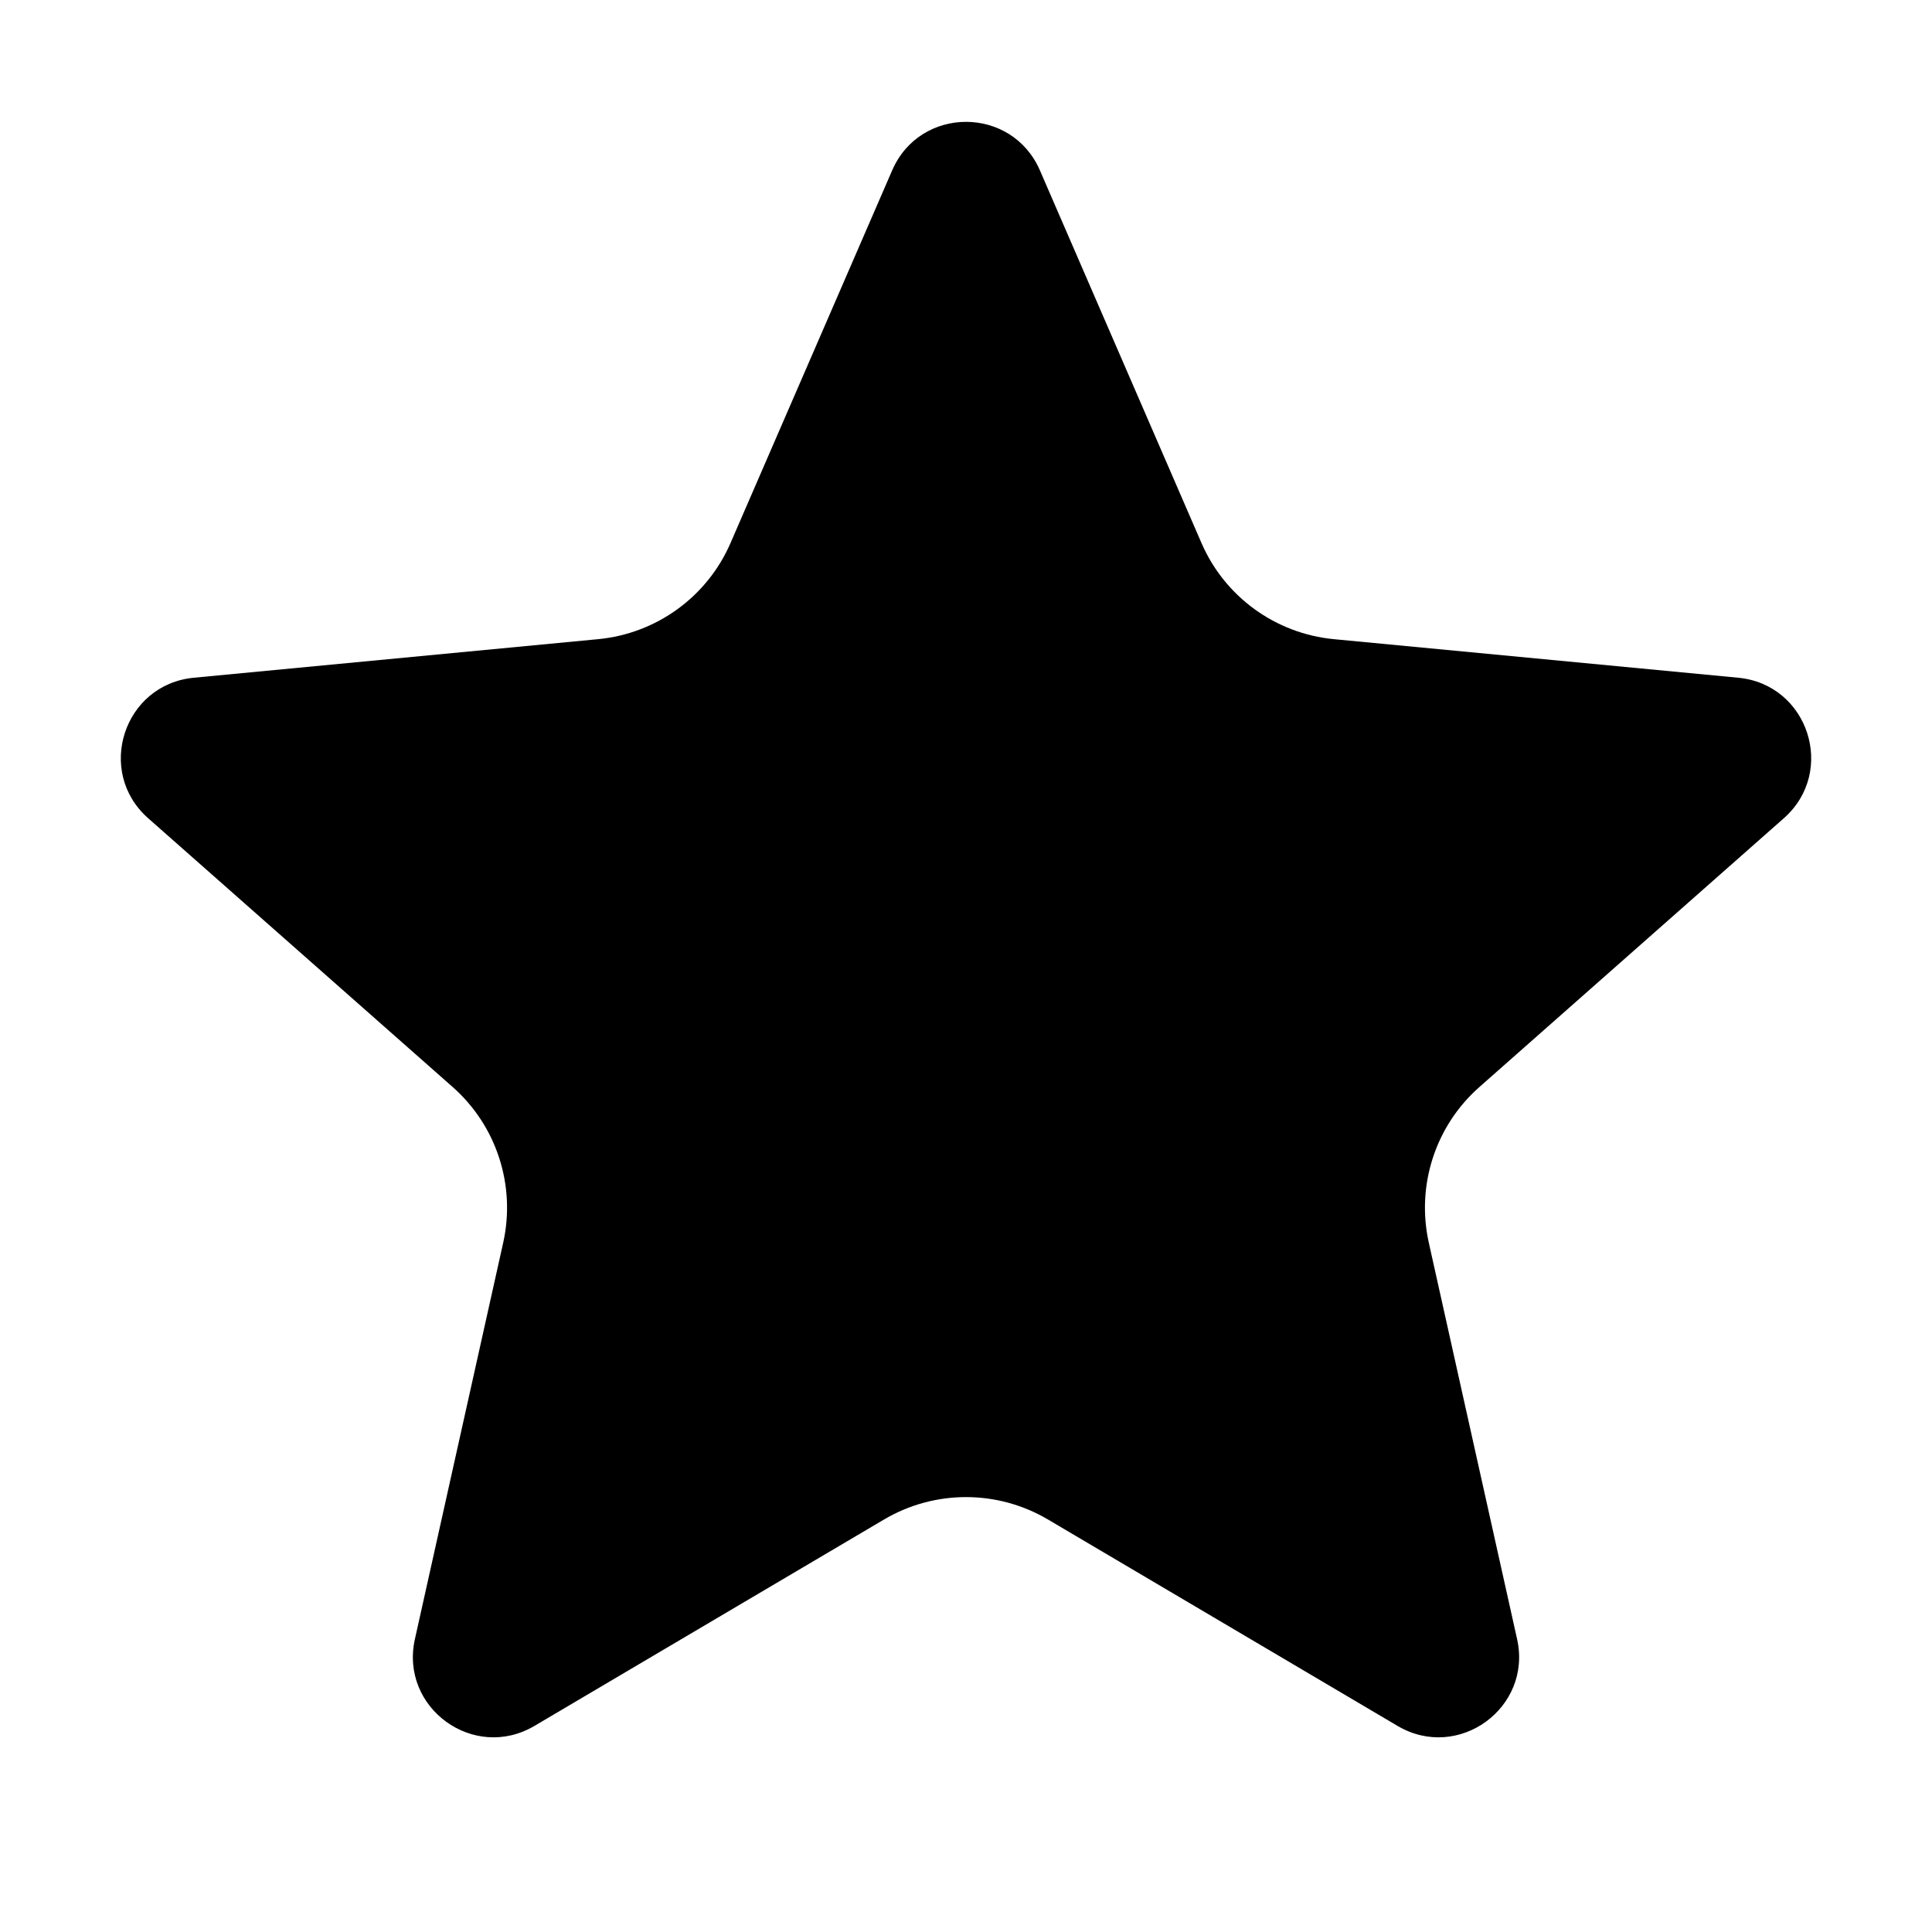 <svg width="24" height="24" viewBox="0 0 24 24"  xmlns="http://www.w3.org/2000/svg">
  <path d="M11.083 2.116C11.431 1.313 12.569 1.313 12.918 2.116L14.925 6.745C15.214 7.413 15.845 7.871 16.57 7.94L21.593 8.419C22.464 8.502 22.816 9.584 22.16 10.164L18.378 13.503C17.831 13.985 17.591 14.726 17.749 15.437L18.846 20.362C19.036 21.216 18.115 21.885 17.361 21.44L13.017 18.875C12.389 18.505 11.611 18.505 10.983 18.875L6.639 21.44C5.885 21.885 4.964 21.216 5.154 20.362L6.251 15.437C6.409 14.726 6.169 13.985 5.623 13.503L1.84 10.164C1.184 9.584 1.536 8.502 2.408 8.419L7.43 7.94C8.155 7.871 8.786 7.413 9.075 6.745L11.083 2.116Z" />
</svg>
